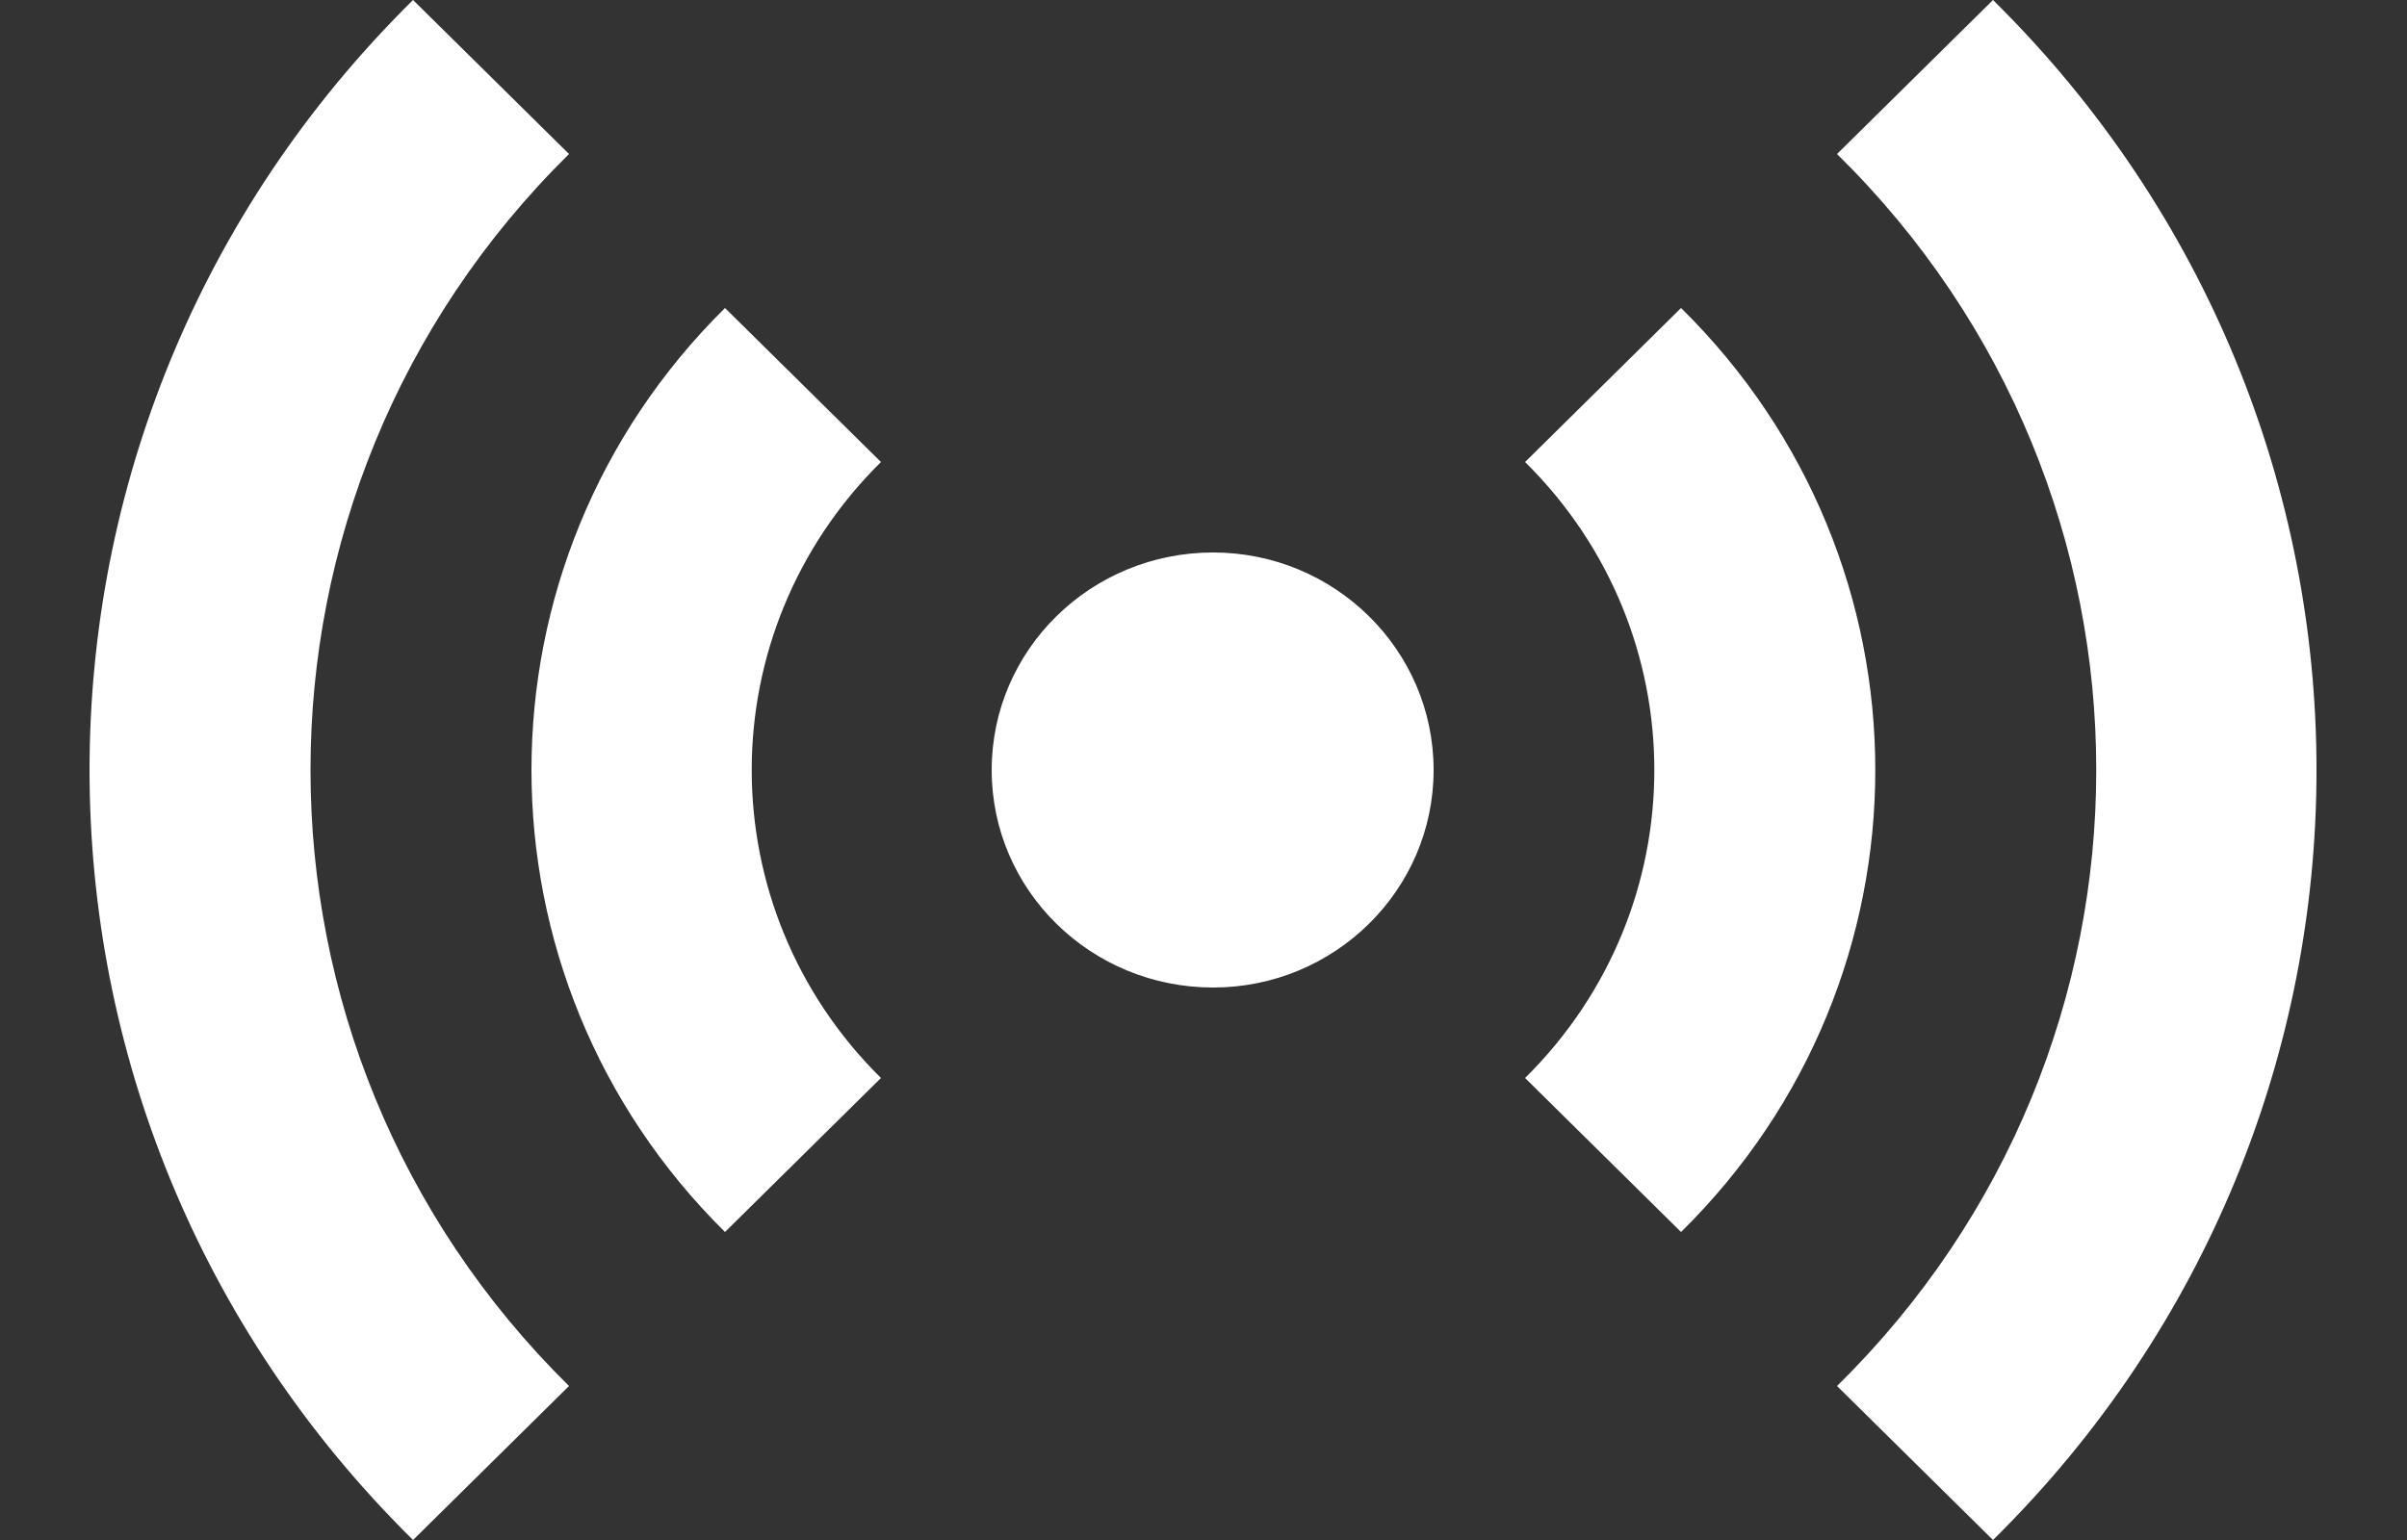 <?xml version="1.0" encoding="utf-8"?>
<svg xmlns="http://www.w3.org/2000/svg"
	xmlns:xlink="http://www.w3.org/1999/xlink"
	width="25px" height="16px" viewBox="0 0 25 16">
<rect x="0" y="0" width="25" height="16" fill="#333333" stroke="none"/>
<path fillRule="evenodd" d="M 20.7 16C 20.7 16 19.08 14.4 19.08 14.4 22.67 10.87 22.67 5.13 19.08 1.6 19.08 1.6 20.7-0 20.7-0 25.18 4.42 25.18 11.58 20.7 16ZM 17.46 12.8C 17.46 12.8 15.84 11.2 15.84 11.2 17.63 9.43 17.63 6.57 15.84 4.8 15.84 4.8 17.46 3.2 17.46 3.2 20.15 5.85 20.15 10.15 17.46 12.8ZM 12.6 10.26C 11.33 10.26 10.3 9.25 10.3 8 10.3 6.75 11.33 5.74 12.6 5.74 13.86 5.74 14.89 6.75 14.89 8 14.89 9.25 13.86 10.26 12.6 10.26ZM 7.53 12.8C 4.85 10.15 4.85 5.85 7.53 3.2 7.53 3.2 9.15 4.8 9.15 4.8 7.36 6.57 7.36 9.43 9.15 11.2 9.15 11.2 7.53 12.8 7.53 12.8ZM 5.91 14.4C 5.91 14.4 4.29 16 4.29 16-0.19 11.58-0.19 4.42 4.29-0 4.29-0 5.91 1.6 5.91 1.6 2.33 5.13 2.33 10.87 5.91 14.4Z" fill="rgb(255,255,255)"/></svg>